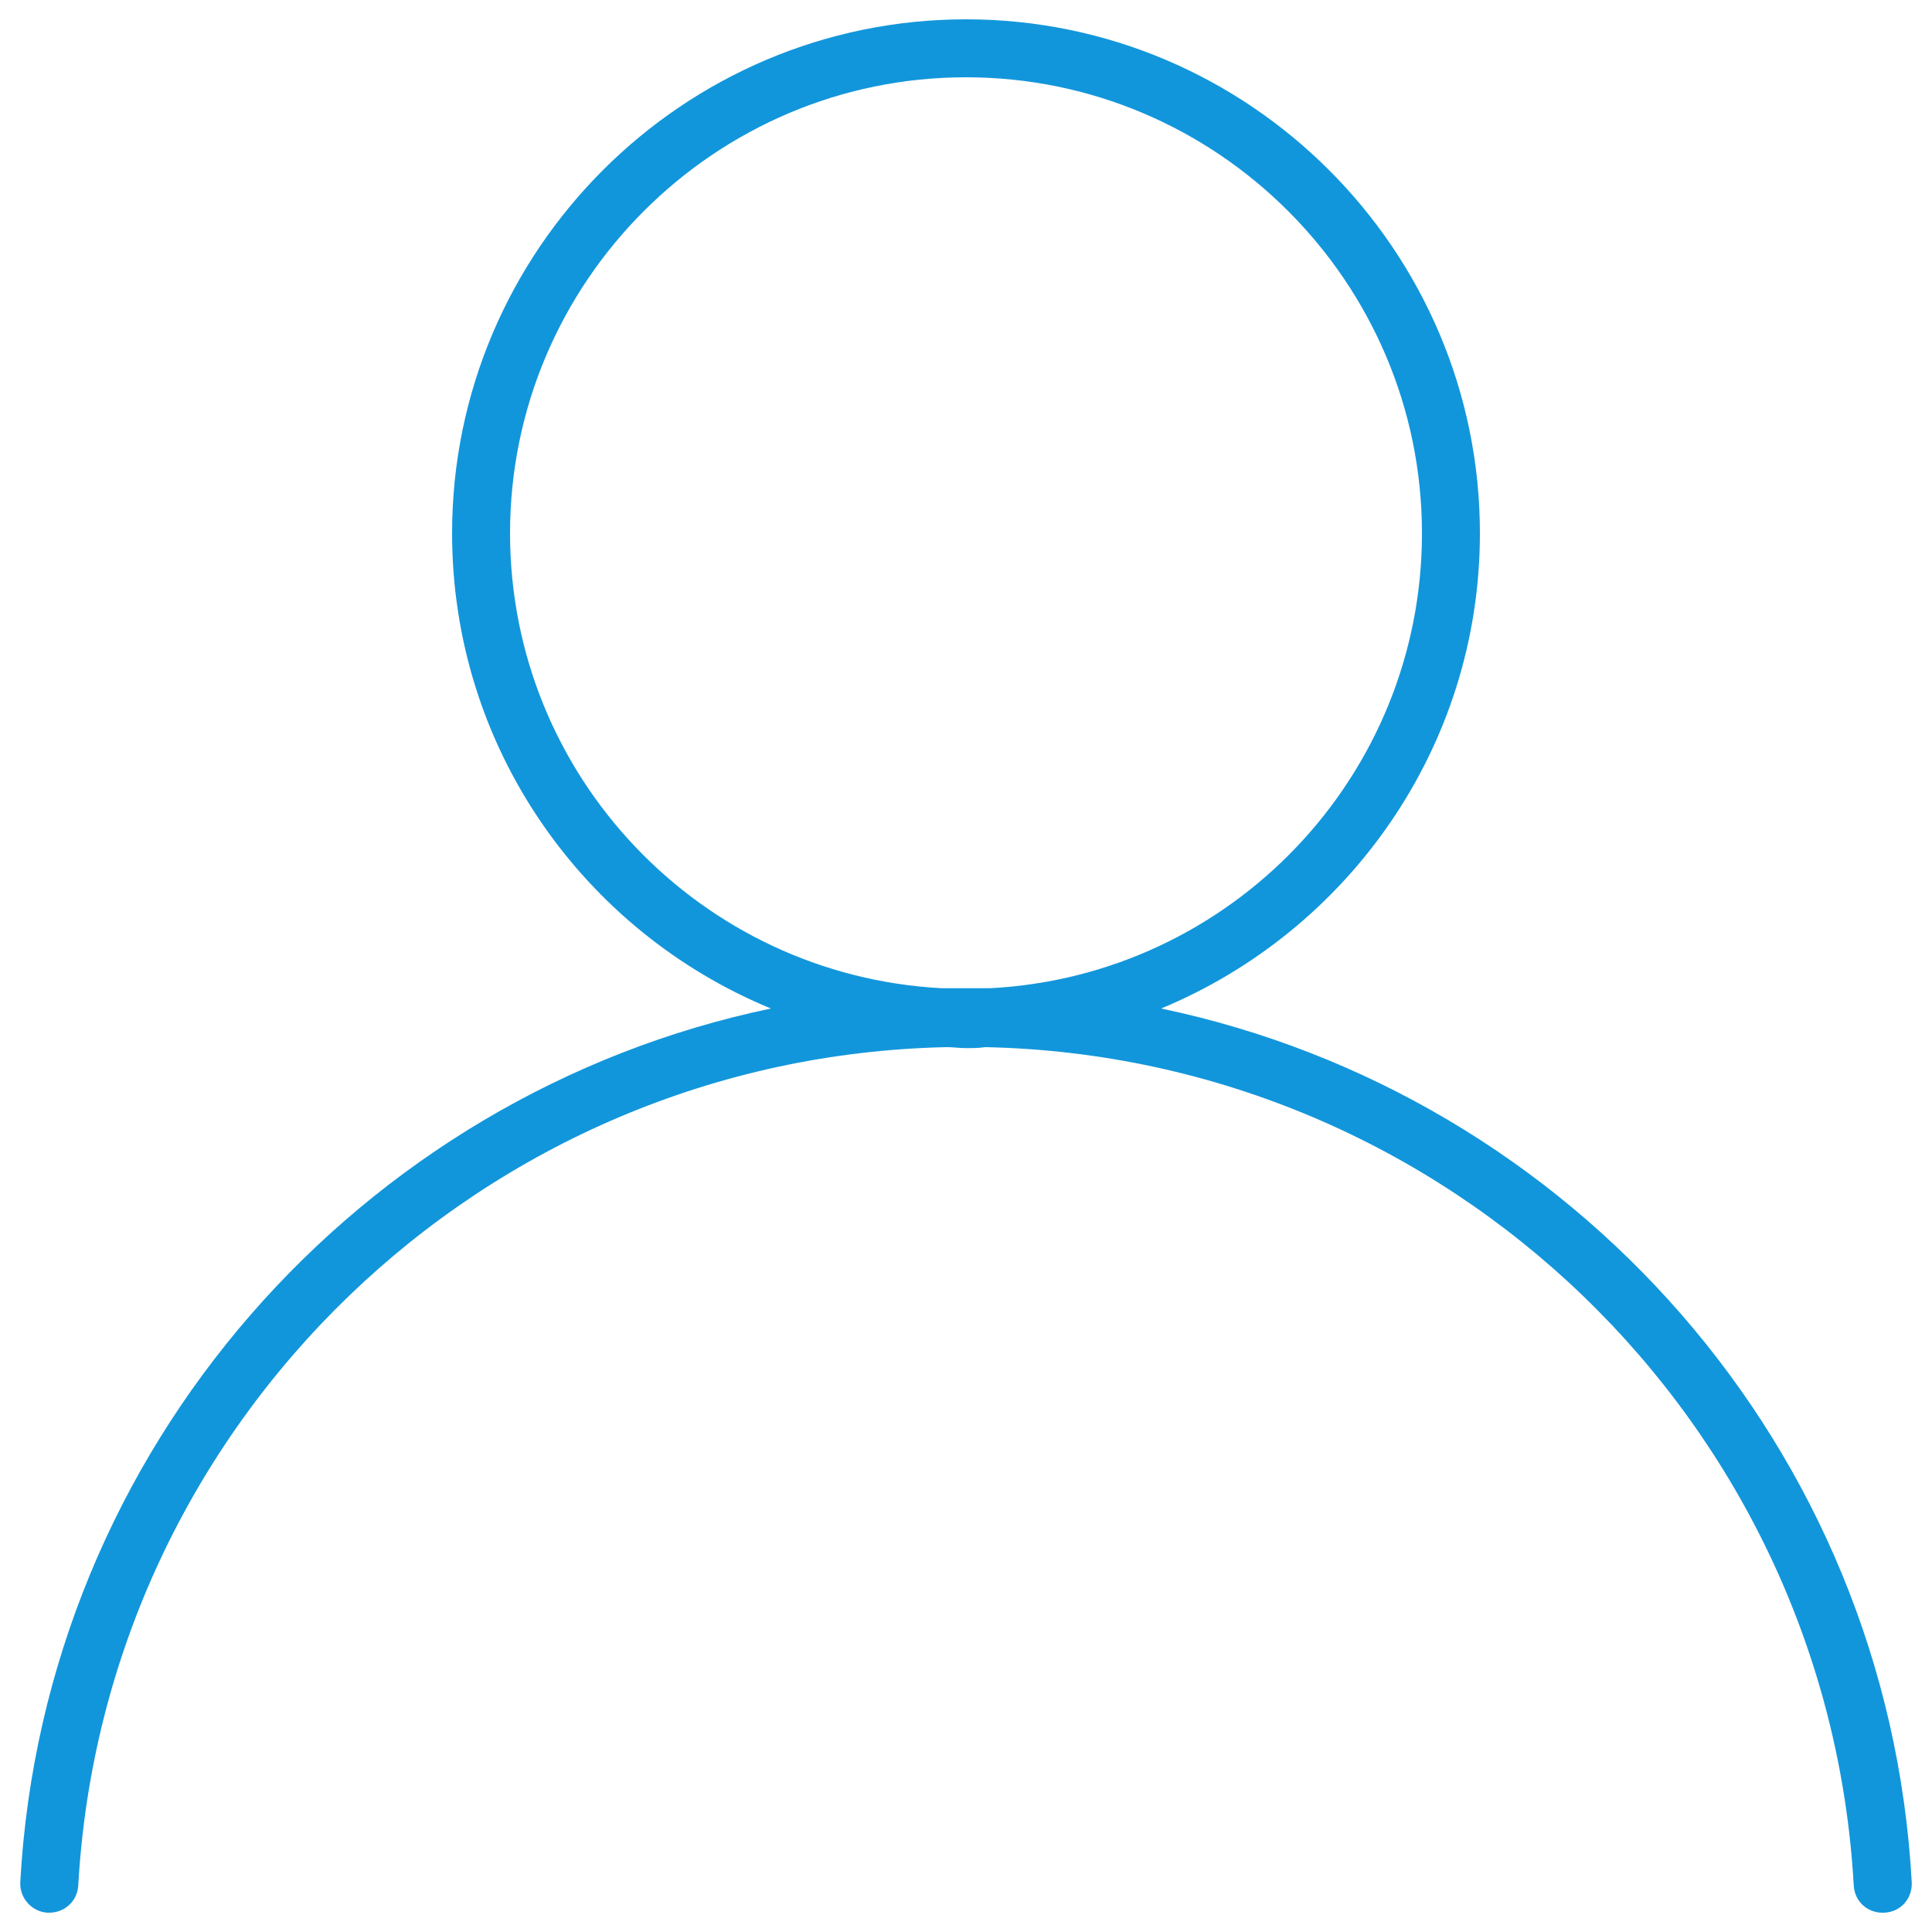 <?xml version="1.0" standalone="no"?><!DOCTYPE svg PUBLIC "-//W3C//DTD SVG 1.1//EN" "http://www.w3.org/Graphics/SVG/1.1/DTD/svg11.dtd"><svg t="1528994164322" class="icon" style="" viewBox="0 0 1024 1024" version="1.1" xmlns="http://www.w3.org/2000/svg" p-id="1441" xmlns:xlink="http://www.w3.org/1999/xlink" width="200" height="200"><defs><style type="text/css"></style></defs><path d="M615.424 534.528c98.816-40.96 168.96-138.24 168.96-251.904 0-150.016-122.368-272.384-272.384-272.384s-272.384 122.368-272.384 272.384c0 113.664 69.632 210.944 168.96 251.904-217.6 45.568-385.024 232.96-397.824 462.848-0.512 8.704 6.144 15.872 14.336 16.384h1.024c8.192 0 14.848-6.144 15.36-14.336 13.824-245.76 215.04-439.296 460.288-444.416 3.584 0 6.656 0.512 10.24 0.512s6.656 0 10.24-0.512c245.248 5.12 446.464 198.656 460.288 444.416 0.512 8.704 7.68 14.848 16.384 14.336 8.704-0.512 14.848-7.68 14.336-16.384-12.8-230.4-180.224-417.28-397.824-462.848z m-345.088-251.904c0-133.12 108.544-241.664 241.664-241.664s241.664 108.544 241.664 241.664c0 129.024-101.376 234.496-228.864 241.152h-25.6c-127.488-6.656-228.864-112.128-228.864-241.152z" p-id="1442" fill="#1296db"></path></svg>